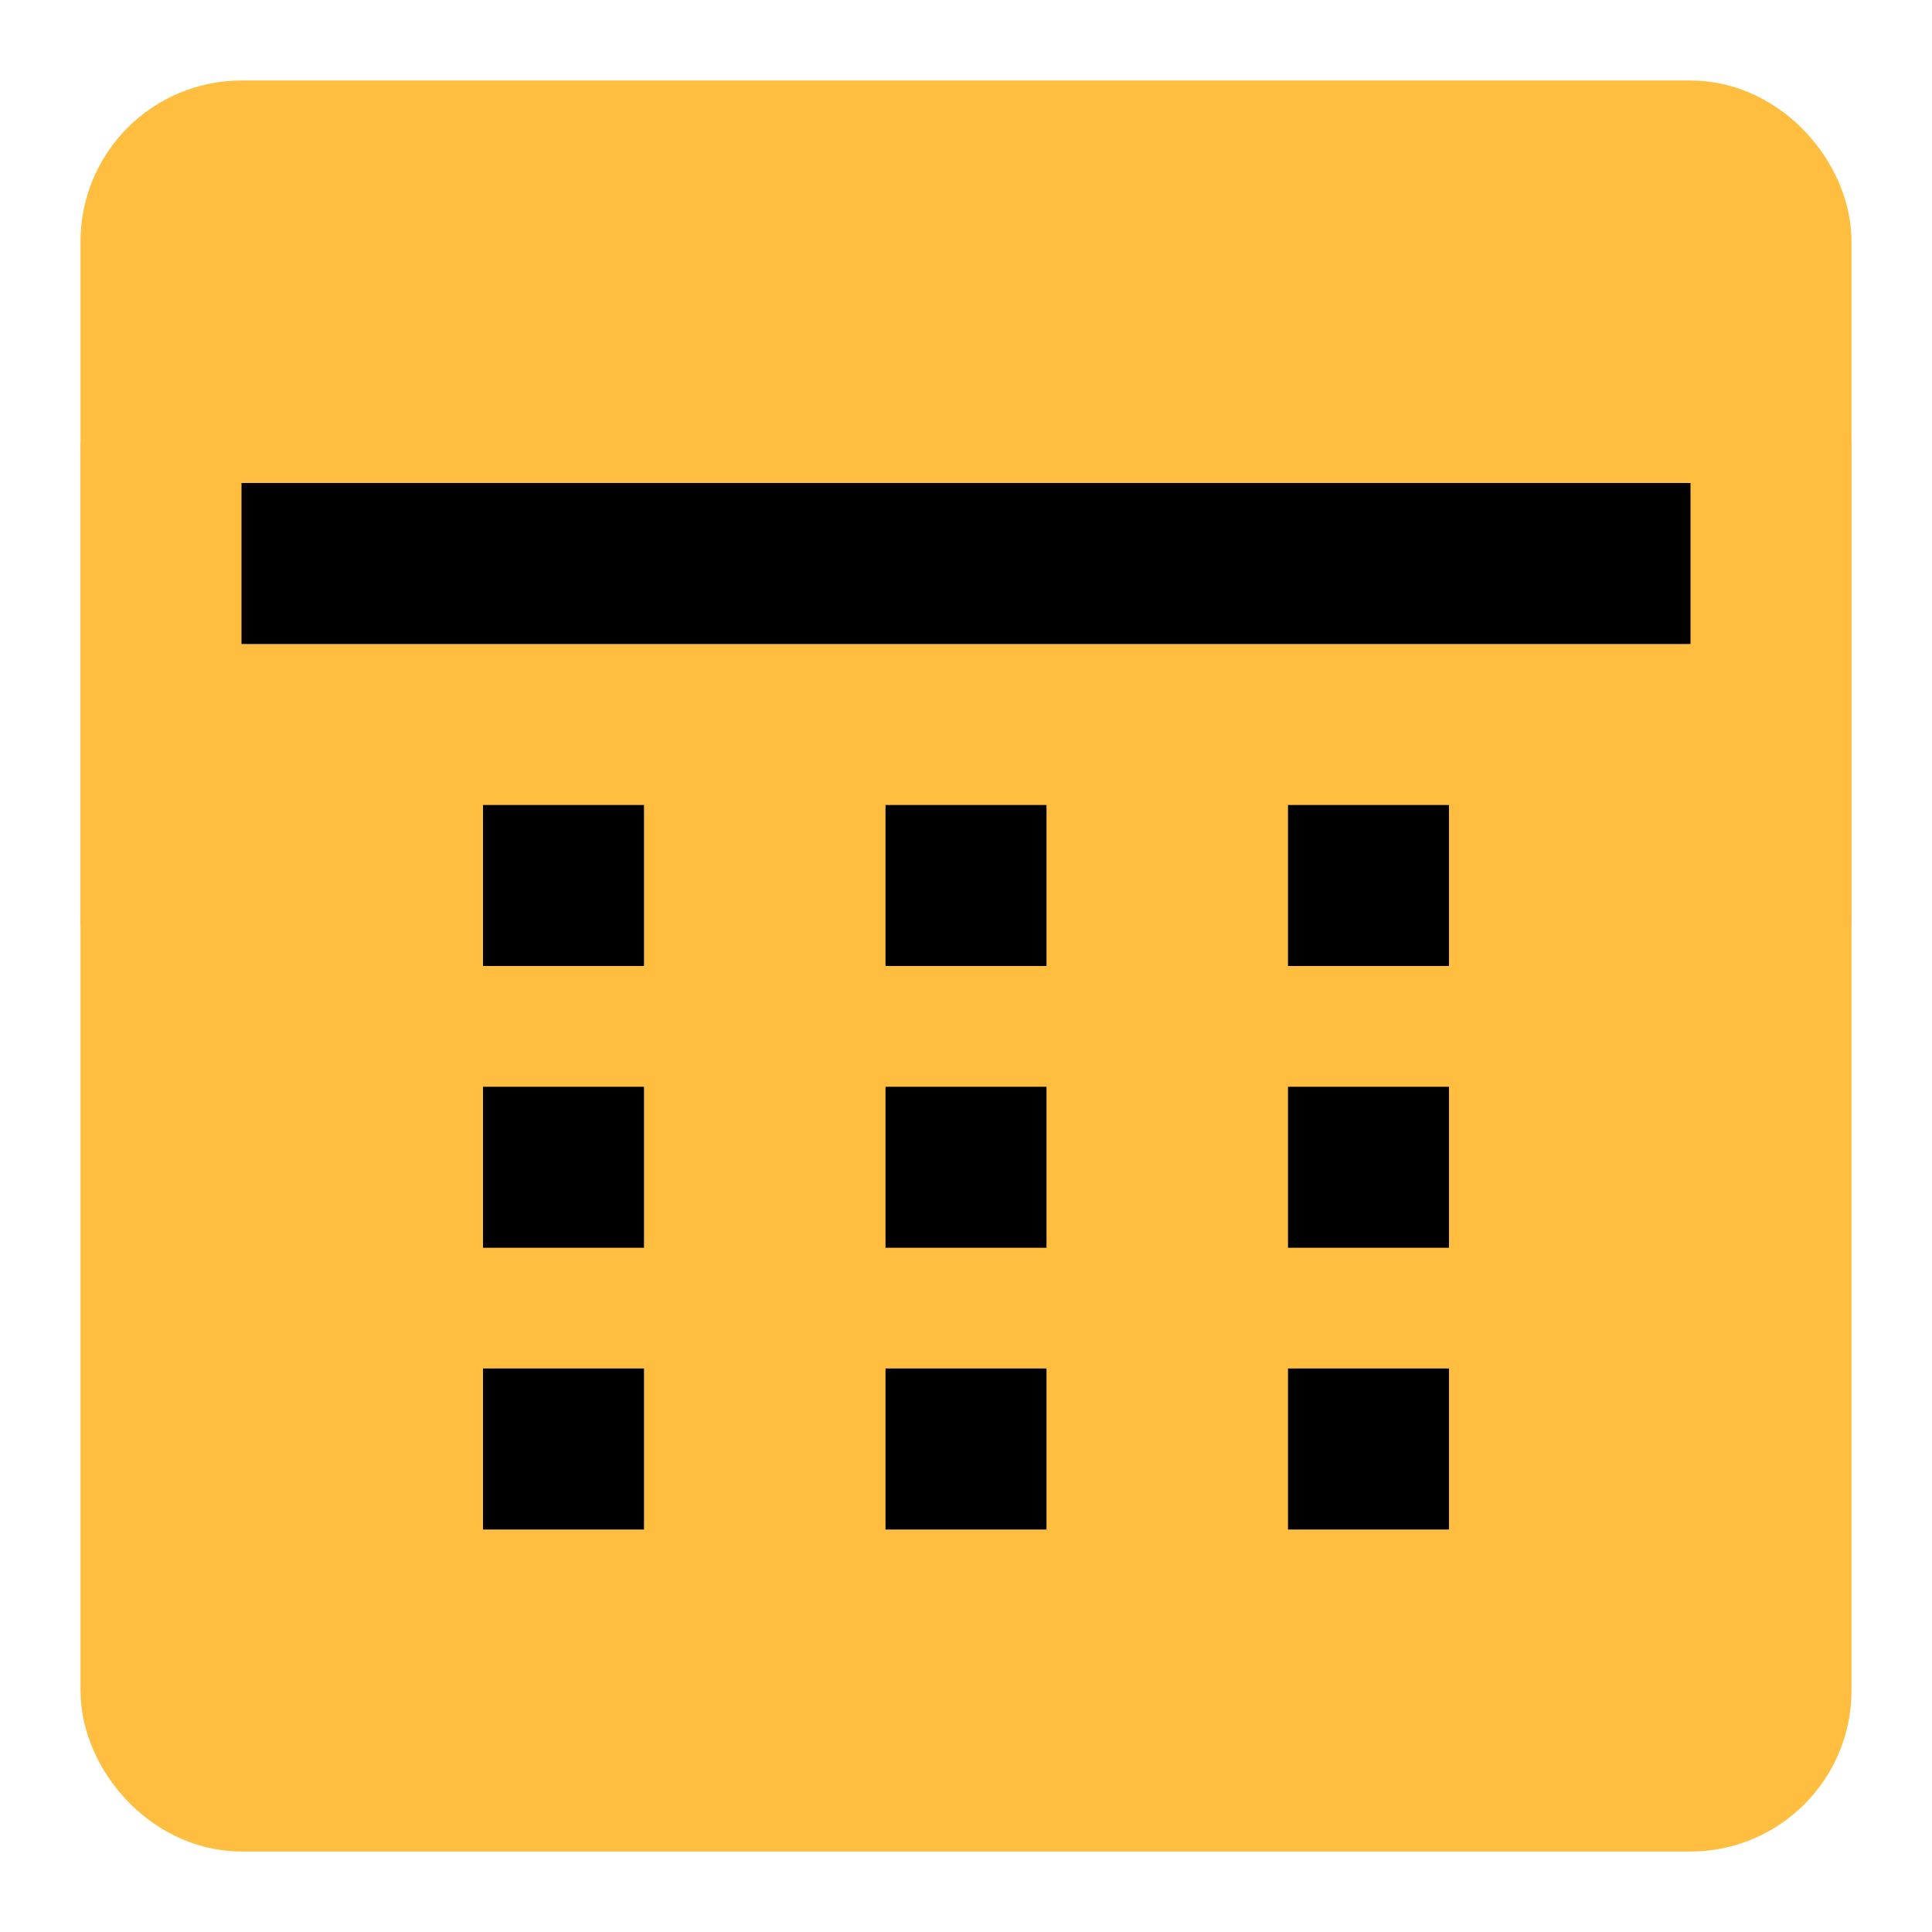 <?xml version="1.0" encoding="UTF-8"?><svg width="24" height="24" viewBox="0 0 48 48" fill="none" xmlns="http://www.w3.org/2000/svg"><rect x="4" y="4" width="40" height="40" rx="2" fill="#ffbe40" stroke="#ffbe40" stroke-width="4" stroke-linecap="butt" stroke-linejoin="bevel"/><path d="M4 14H44" stroke="#000" stroke-width="4" stroke-linecap="butt" stroke-linejoin="bevel"/><line x1="44" y1="11" x2="44" y2="23" stroke="#ffbe40" stroke-width="4" stroke-linecap="butt" stroke-linejoin="bevel"/><path d="M12 22H16" stroke="#000" stroke-width="4" stroke-linecap="butt" stroke-linejoin="bevel"/><path d="M22 22H26" stroke="#000" stroke-width="4" stroke-linecap="butt" stroke-linejoin="bevel"/><path d="M32 22H36" stroke="#000" stroke-width="4" stroke-linecap="butt" stroke-linejoin="bevel"/><path d="M12 29H16" stroke="#000" stroke-width="4" stroke-linecap="butt" stroke-linejoin="bevel"/><path d="M22 29H26" stroke="#000" stroke-width="4" stroke-linecap="butt" stroke-linejoin="bevel"/><path d="M32 29H36" stroke="#000" stroke-width="4" stroke-linecap="butt" stroke-linejoin="bevel"/><path d="M12 36H16" stroke="#000" stroke-width="4" stroke-linecap="butt" stroke-linejoin="bevel"/><path d="M22 36H26" stroke="#000" stroke-width="4" stroke-linecap="butt" stroke-linejoin="bevel"/><path d="M32 36H36" stroke="#000" stroke-width="4" stroke-linecap="butt" stroke-linejoin="bevel"/><line x1="4" y1="11" x2="4" y2="23" stroke="#ffbe40" stroke-width="4" stroke-linecap="butt" stroke-linejoin="bevel"/></svg>